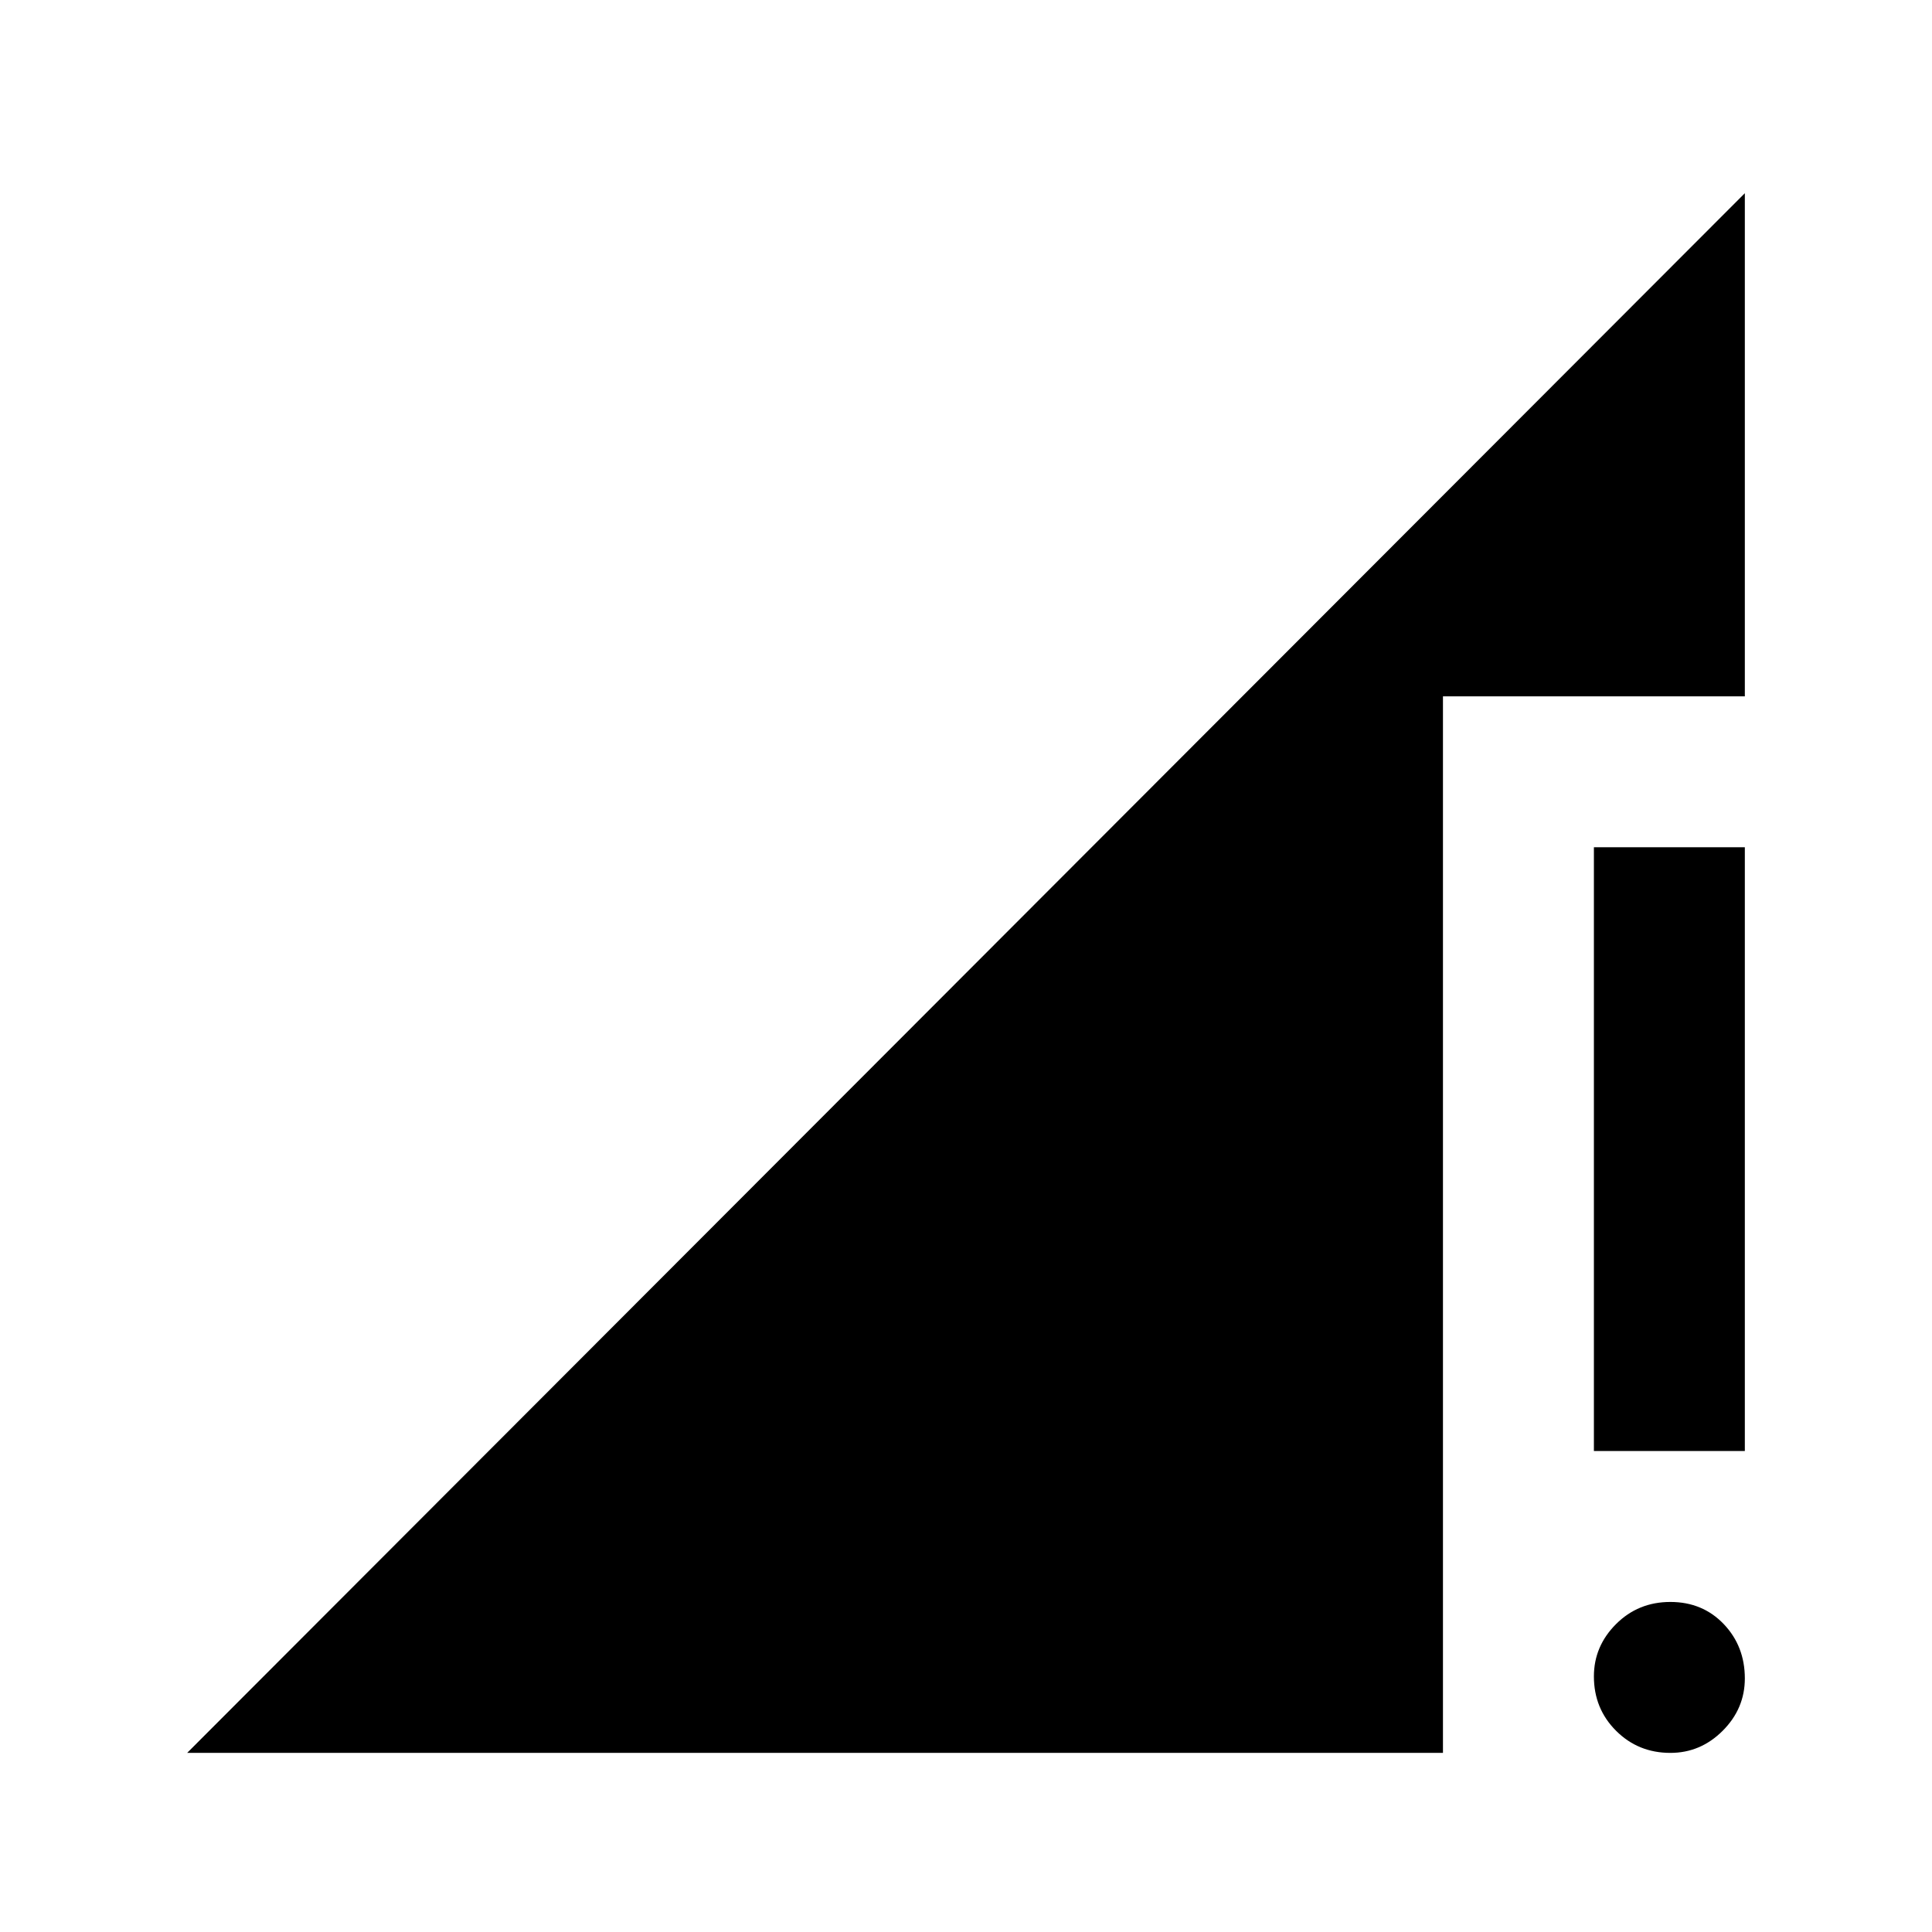 <svg xmlns="http://www.w3.org/2000/svg" height="24" width="24"><path d="M19.8 18.025v-7.5h1.875v7.5Zm.95 3.75q-.4 0-.675-.275t-.275-.675q0-.375.275-.65t.675-.275q.4 0 .663.275.262.275.262.675 0 .375-.275.65t-.65.275Zm-18.425 0L21.675 2.4v6.25h-3.75v13.125Z"/></svg>